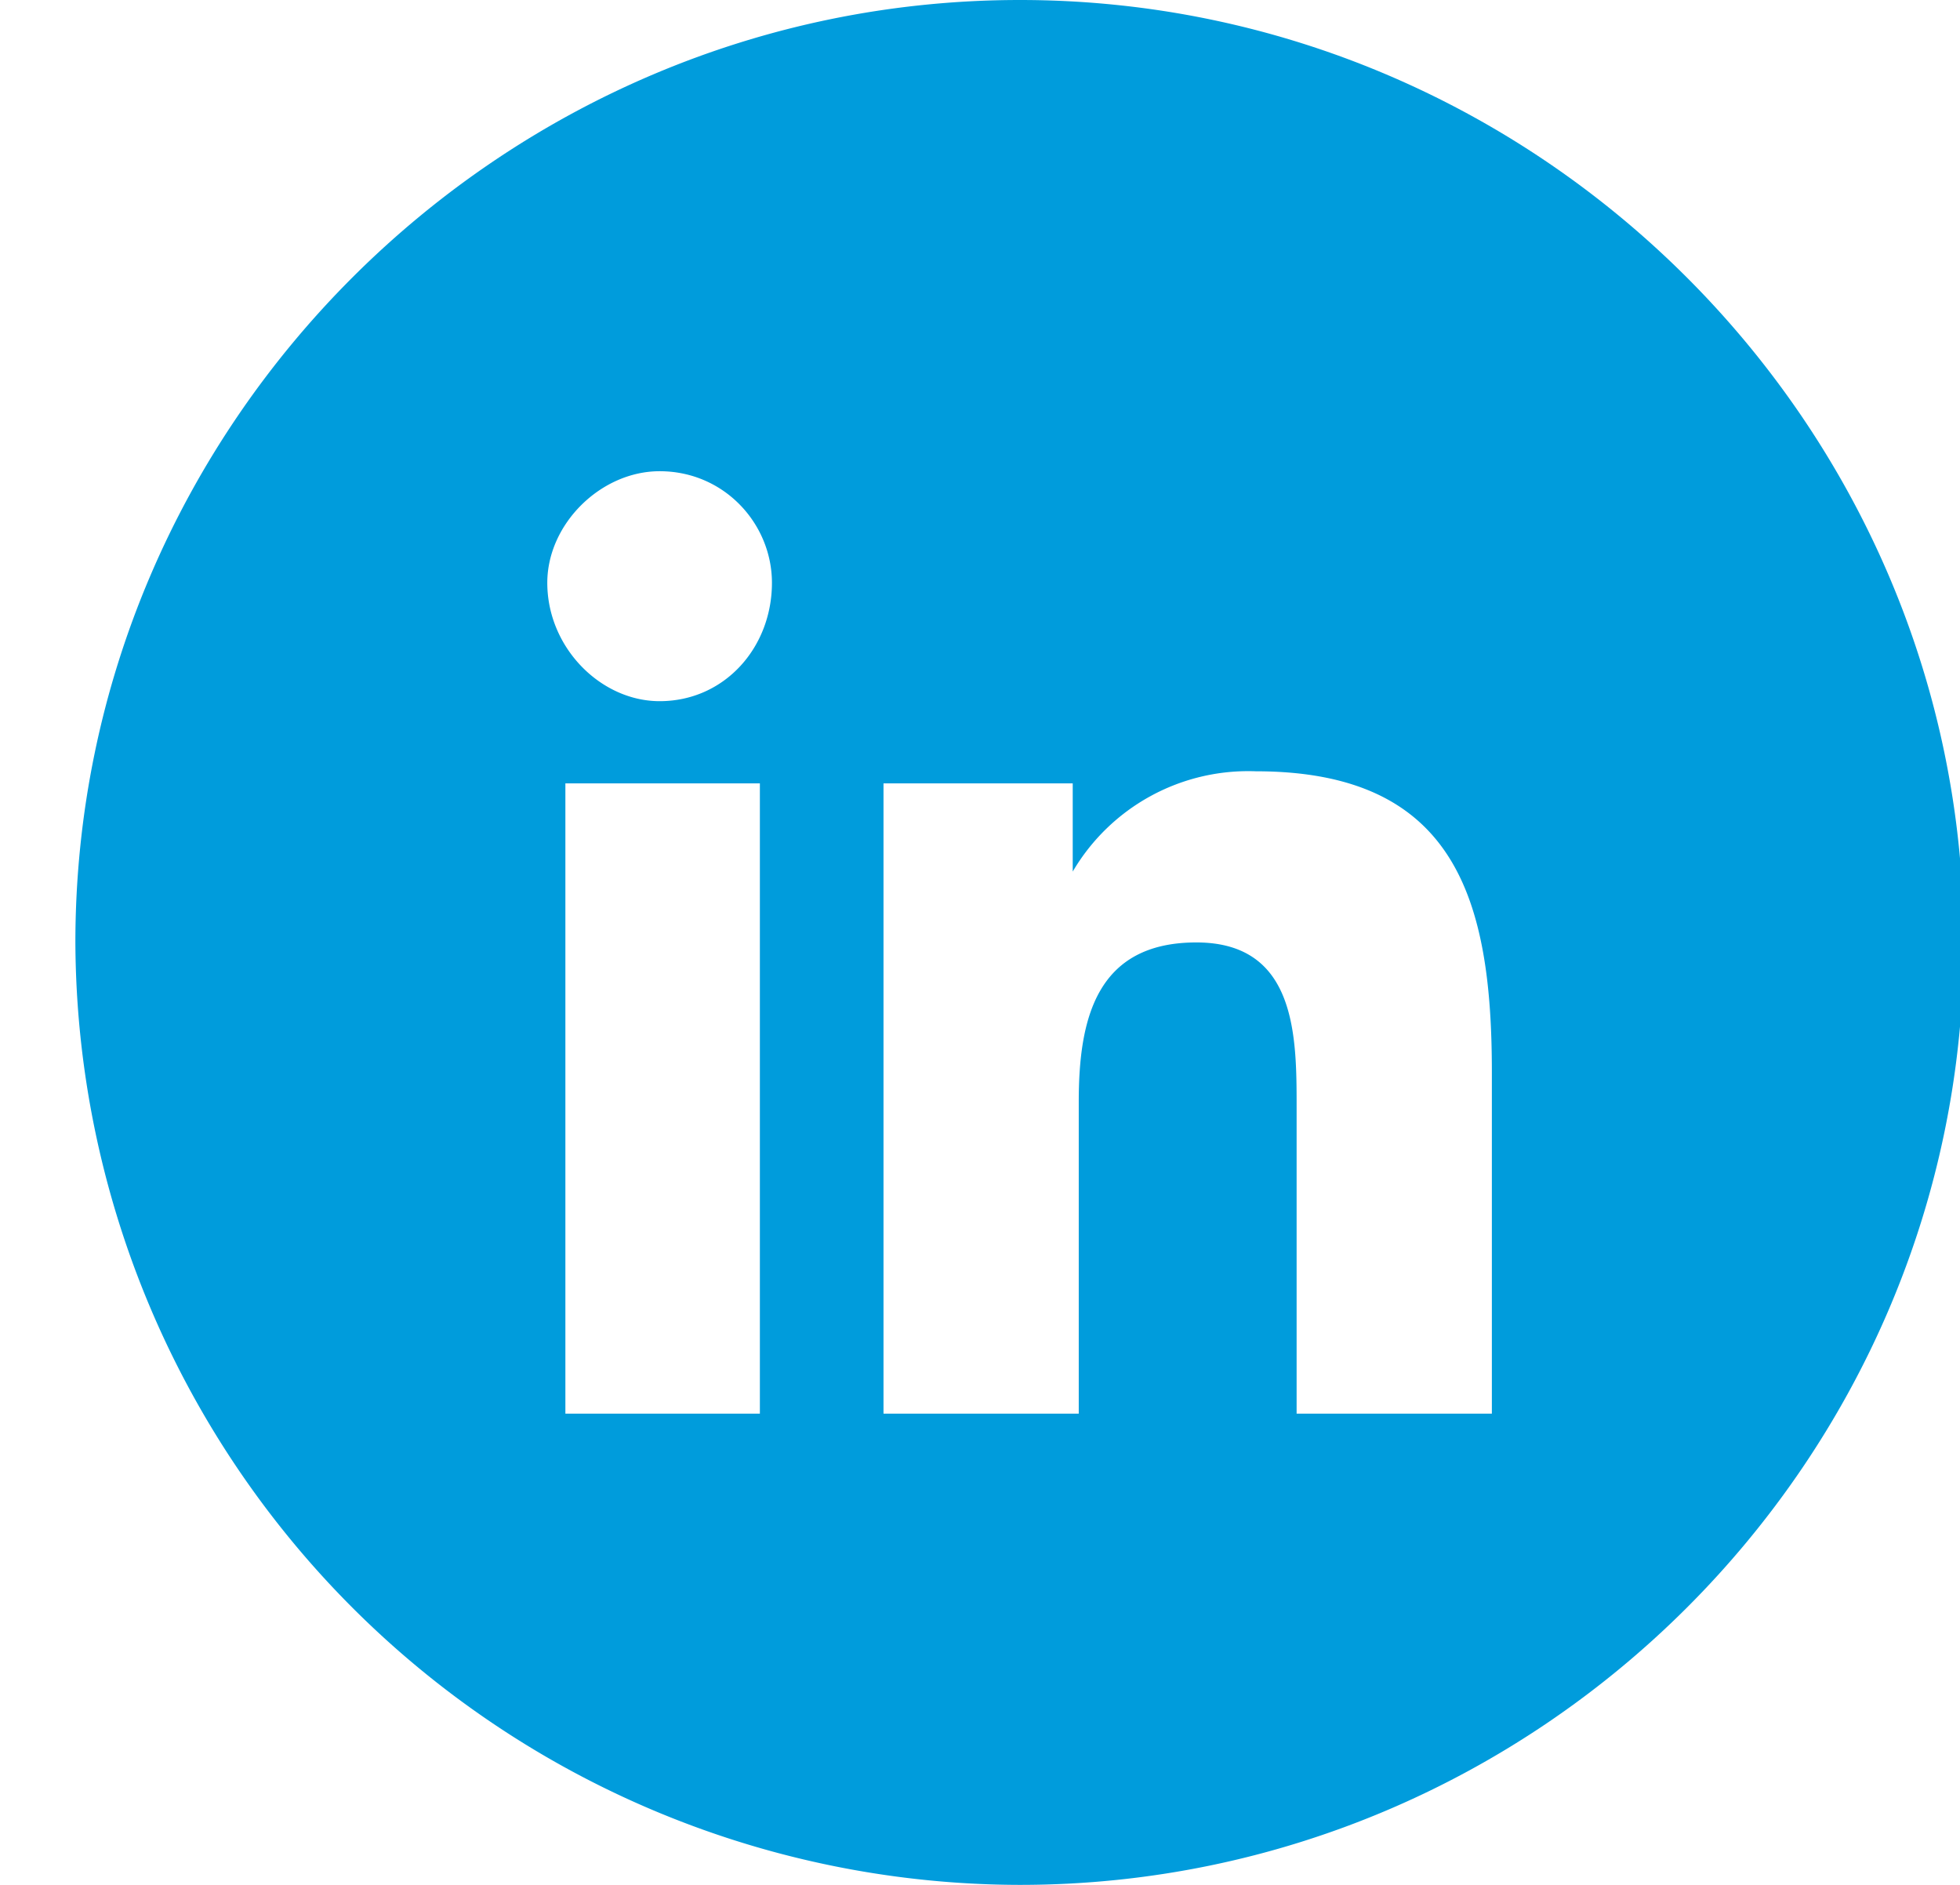 <svg xmlns="http://www.w3.org/2000/svg" xmlns:xlink="http://www.w3.org/1999/xlink" width="26" height="25" viewBox="0 0 26 25"><defs><path id="a" d="M1082.53 2339c6.88 0 12.52 5.63 12.52 12.5 0 6.88-5.64 12.5-12.52 12.5a12.55 12.55 0 0 1-12.53-12.5c0-6.87 5.64-12.5 12.53-12.5zm-3.45 18.75v-8.36h-2.58v8.36zm-1.33-9.45c.86 0 1.49-.71 1.49-1.57 0-.78-.63-1.48-1.49-1.48-.78 0-1.49.7-1.49 1.48 0 .86.71 1.57 1.49 1.57zm11.04 9.45v-4.53c0-2.27-.47-3.99-3.13-3.99a2.7 2.7 0 0 0-2.43 1.33v-1.17h-2.51v8.36h2.59v-4.14c0-1.09.23-2.11 1.56-2.11s1.33 1.25 1.33 2.19v4.06z"/></defs><desc>Generated with Avocode.</desc><g transform="translate(-1069 -2339)"><use fill="#009cdc" xlink:href="#a"/></g></svg>